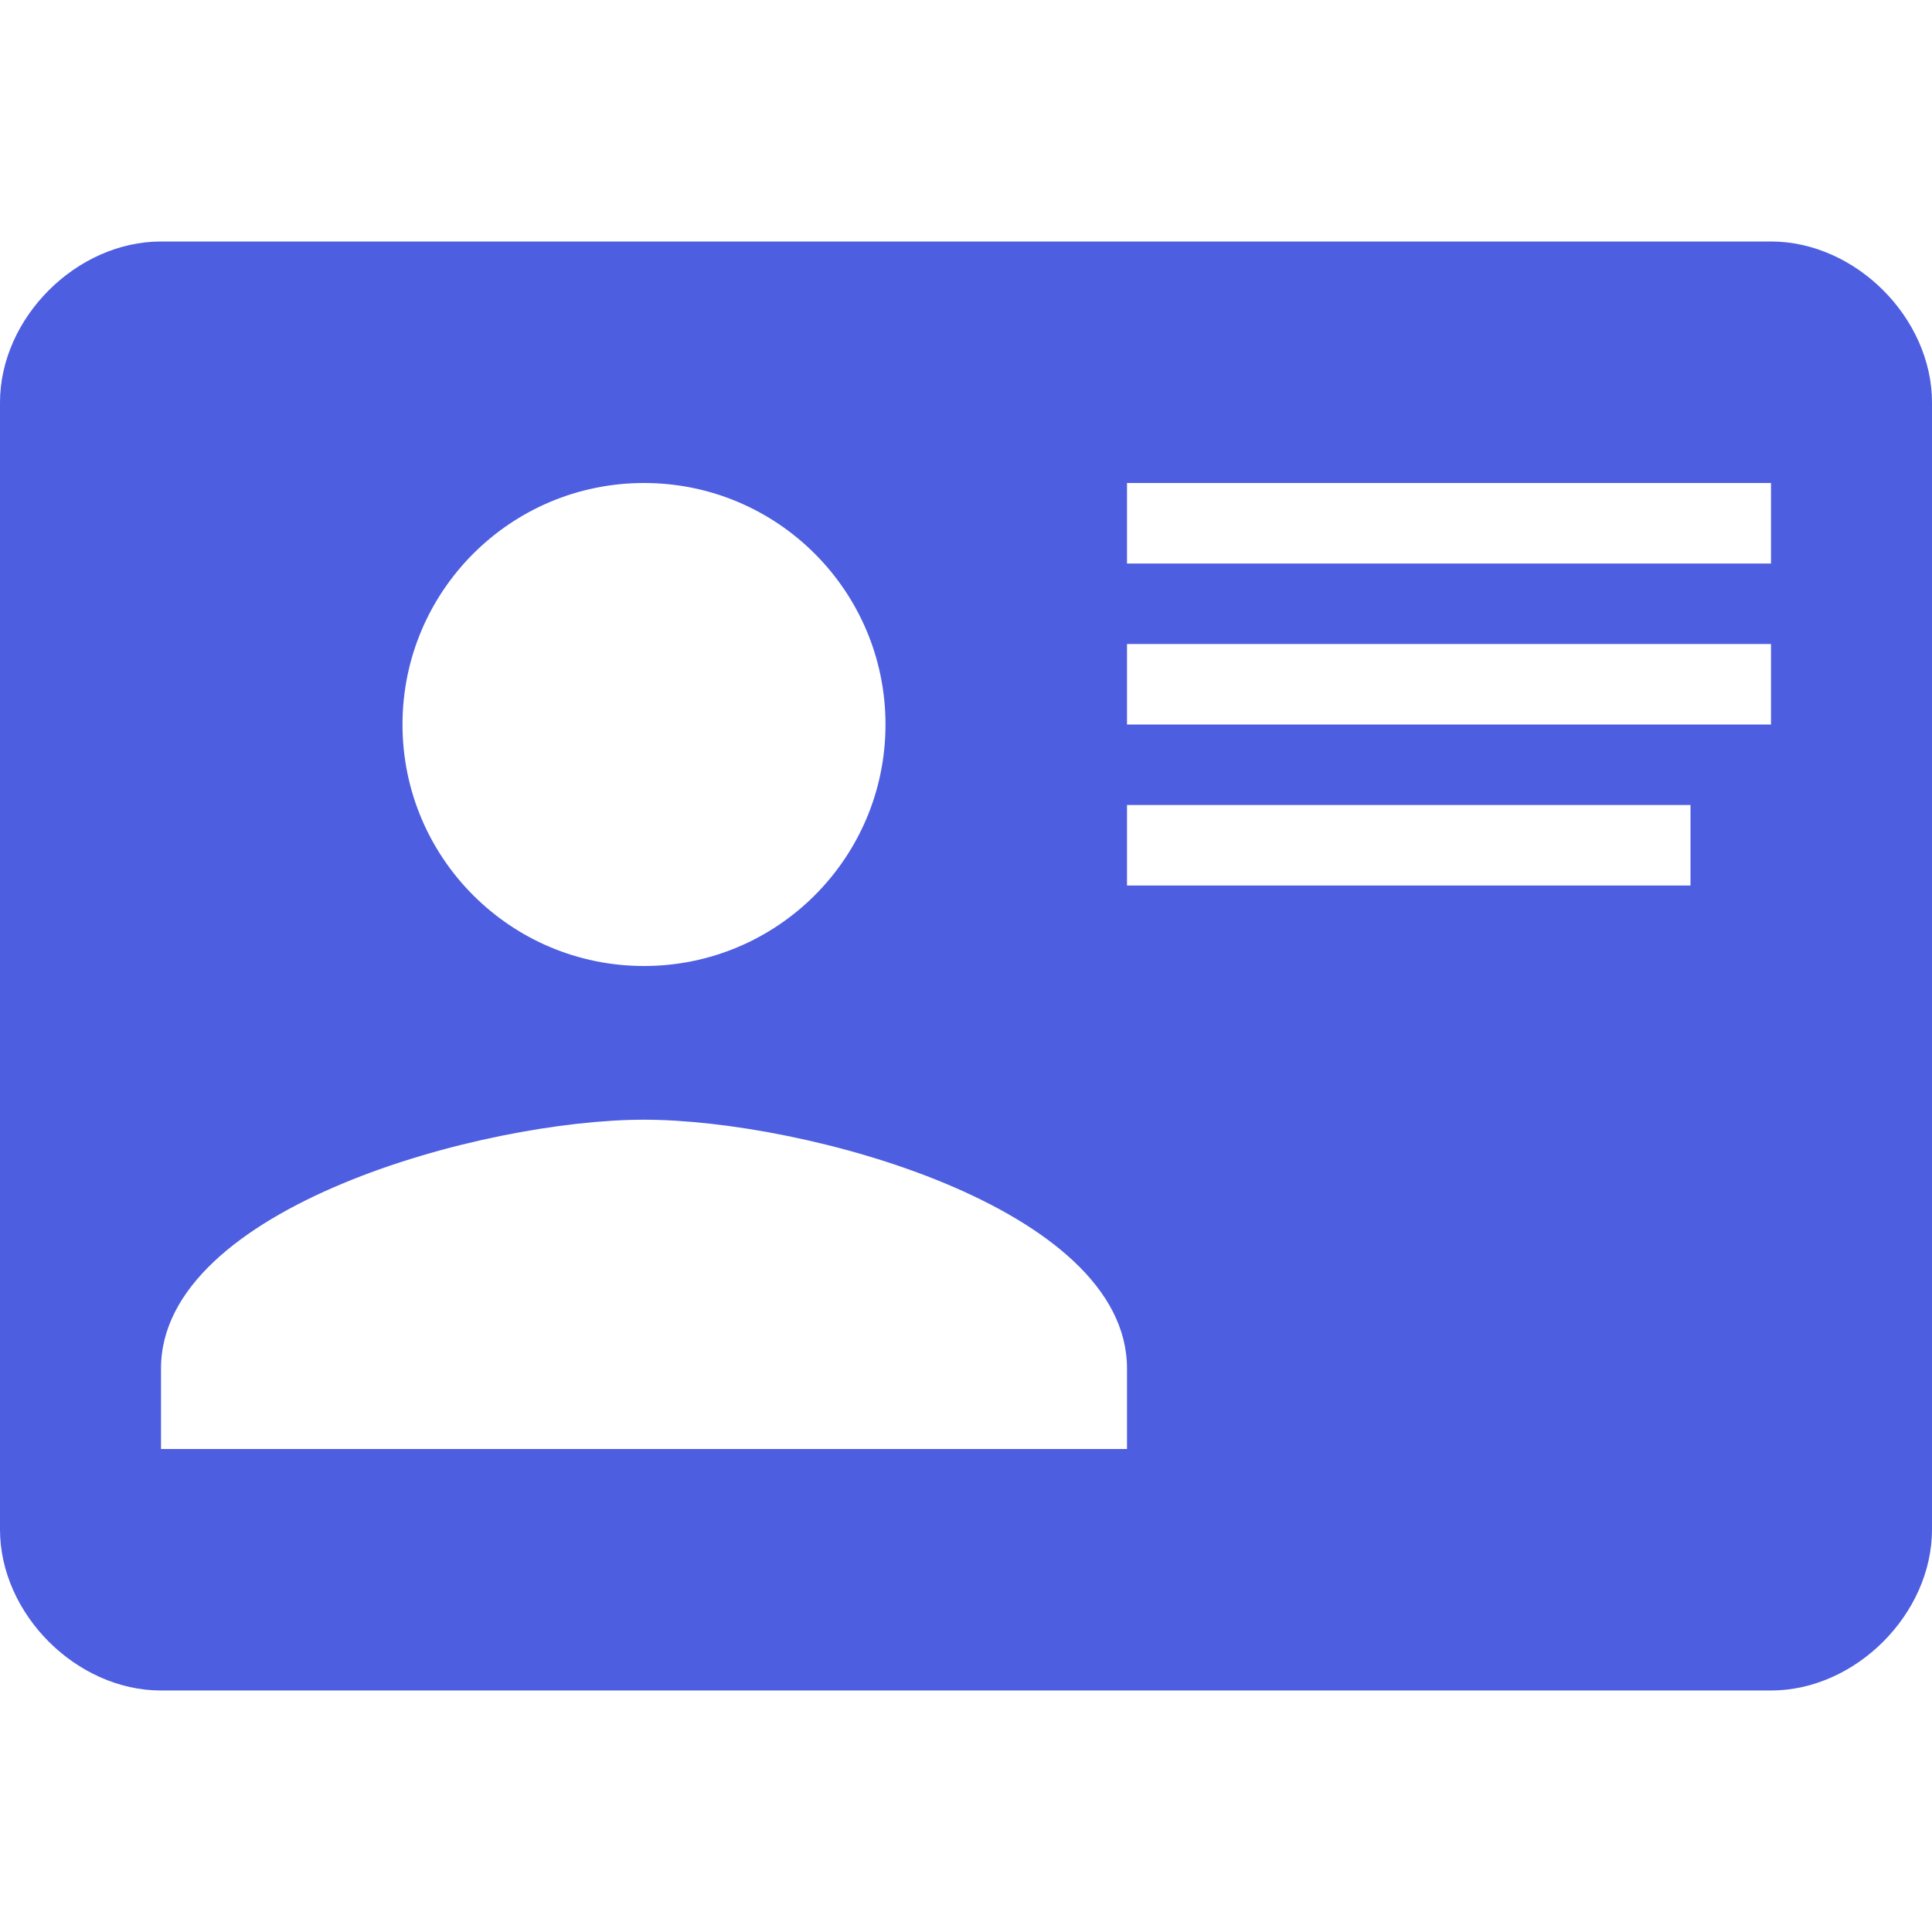 <!-- Generated by IcoMoon.io -->
<svg version="1.1" xmlns="http://www.w3.org/2000/svg" width="18" height="18" viewBox="0 0 18 18">
<title>card-account-details</title>
<path fill="#4d5ee0" d="M1.5 2.25h15c0.788 0 1.5 0.712 1.5 1.5v10.5c0 0.787-0.712 1.5-1.5 1.5h-15c-0.787 0-1.5-0.712-1.5-1.5v-10.5c0-0.788 0.712-1.5 1.5-1.5zM10.5 4.5v0.75h6v-0.75h-6zM10.5 6v0.75h6v-0.75h-6zM10.5 7.5v0.75h5.25v-0.75h-5.25zM6 10.432c-1.5 0-4.5 0.818-4.5 2.318v0.75h9v-0.75c0-1.5-3-2.318-4.5-2.318zM6 4.5c-1.243 0-2.25 1.007-2.25 2.25v0c0 1.243 1.007 2.25 2.25 2.25v0c1.243 0 2.25-1.007 2.25-2.25v0c0-1.243-1.007-2.25-2.25-2.25v0z"></path>
</svg>
